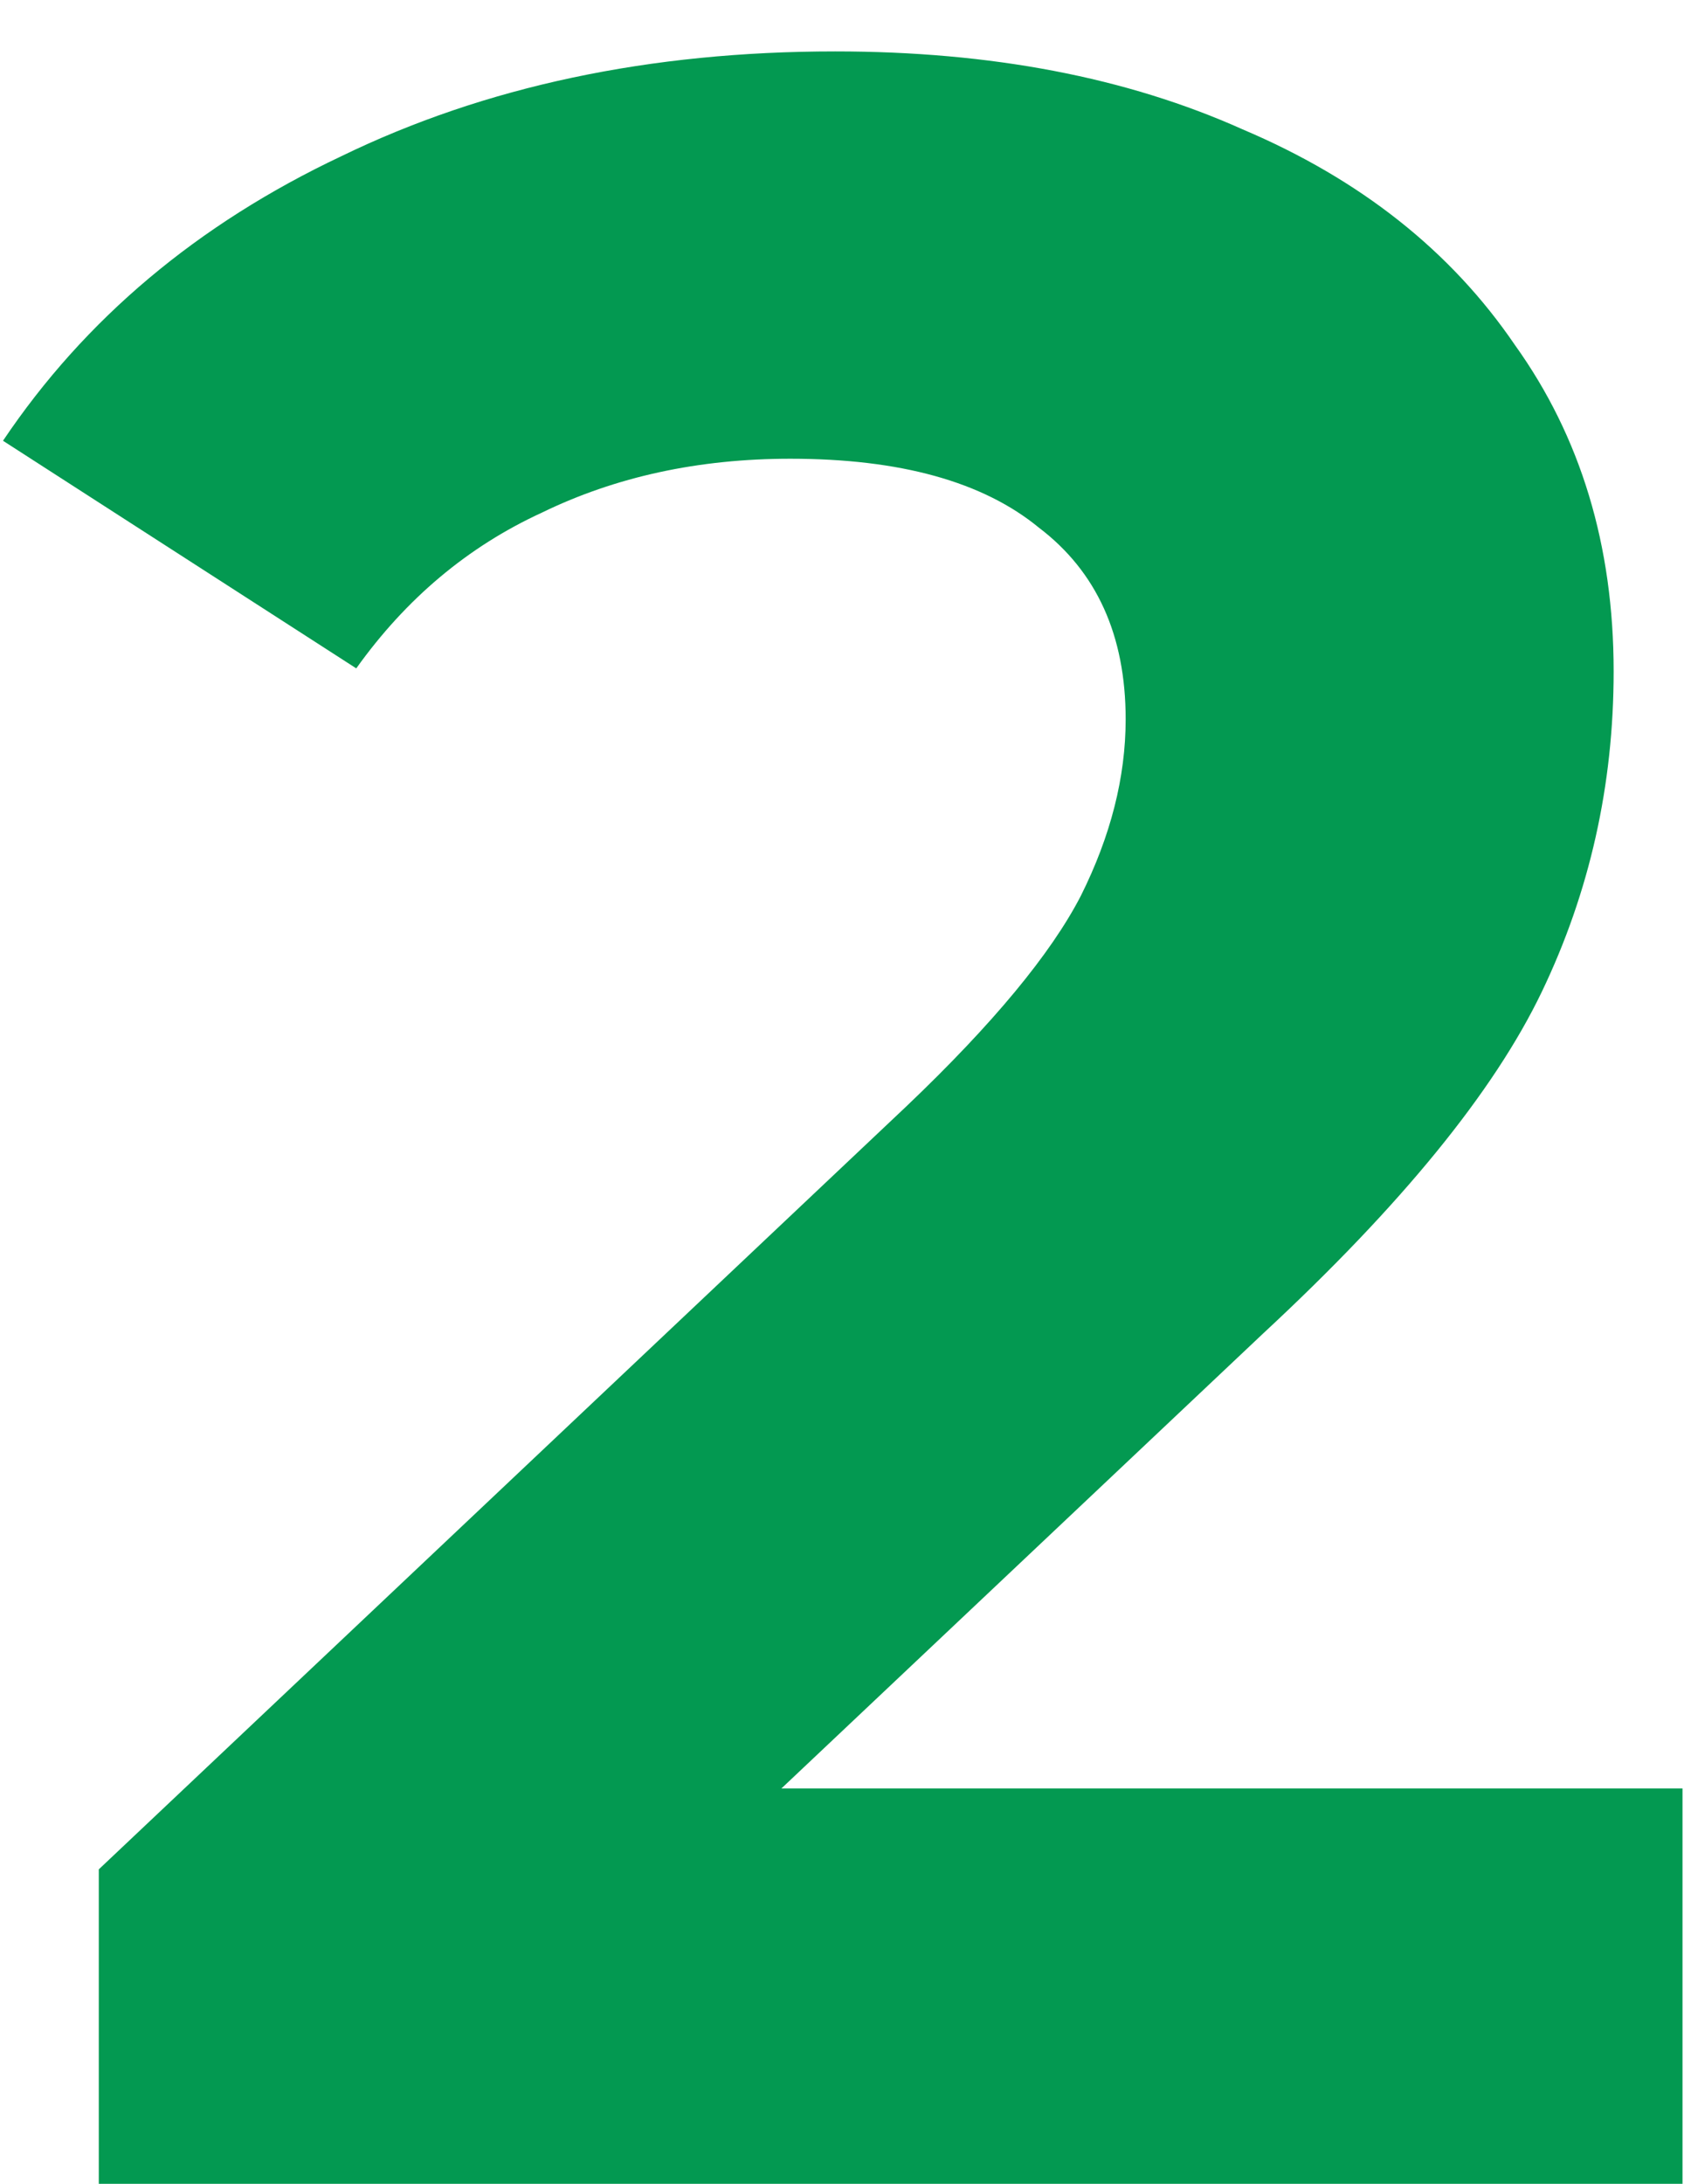 <svg width="27" height="35" viewBox="0 0 27 35" fill="none" xmlns="http://www.w3.org/2000/svg">
<path d="M26.976 28.664V35H1.584V29.96L14.544 17.72C15.92 16.408 16.848 15.288 17.328 14.36C17.808 13.4 18.048 12.456 18.048 11.528C18.048 10.184 17.584 9.16 16.656 8.456C15.76 7.72 14.432 7.352 12.672 7.352C11.2 7.352 9.872 7.64 8.688 8.216C7.504 8.76 6.512 9.592 5.712 10.712L0.048 7.064C1.36 5.112 3.168 3.592 5.472 2.504C7.776 1.384 10.416 0.824 13.392 0.824C15.888 0.824 18.064 1.24 19.92 2.072C21.808 2.872 23.264 4.024 24.288 5.528C25.344 7 25.872 8.744 25.872 10.76C25.872 12.584 25.488 14.296 24.72 15.896C23.952 17.496 22.464 19.32 20.256 21.368L12.528 28.664H26.976Z" fill="#039951"/>
</svg>
